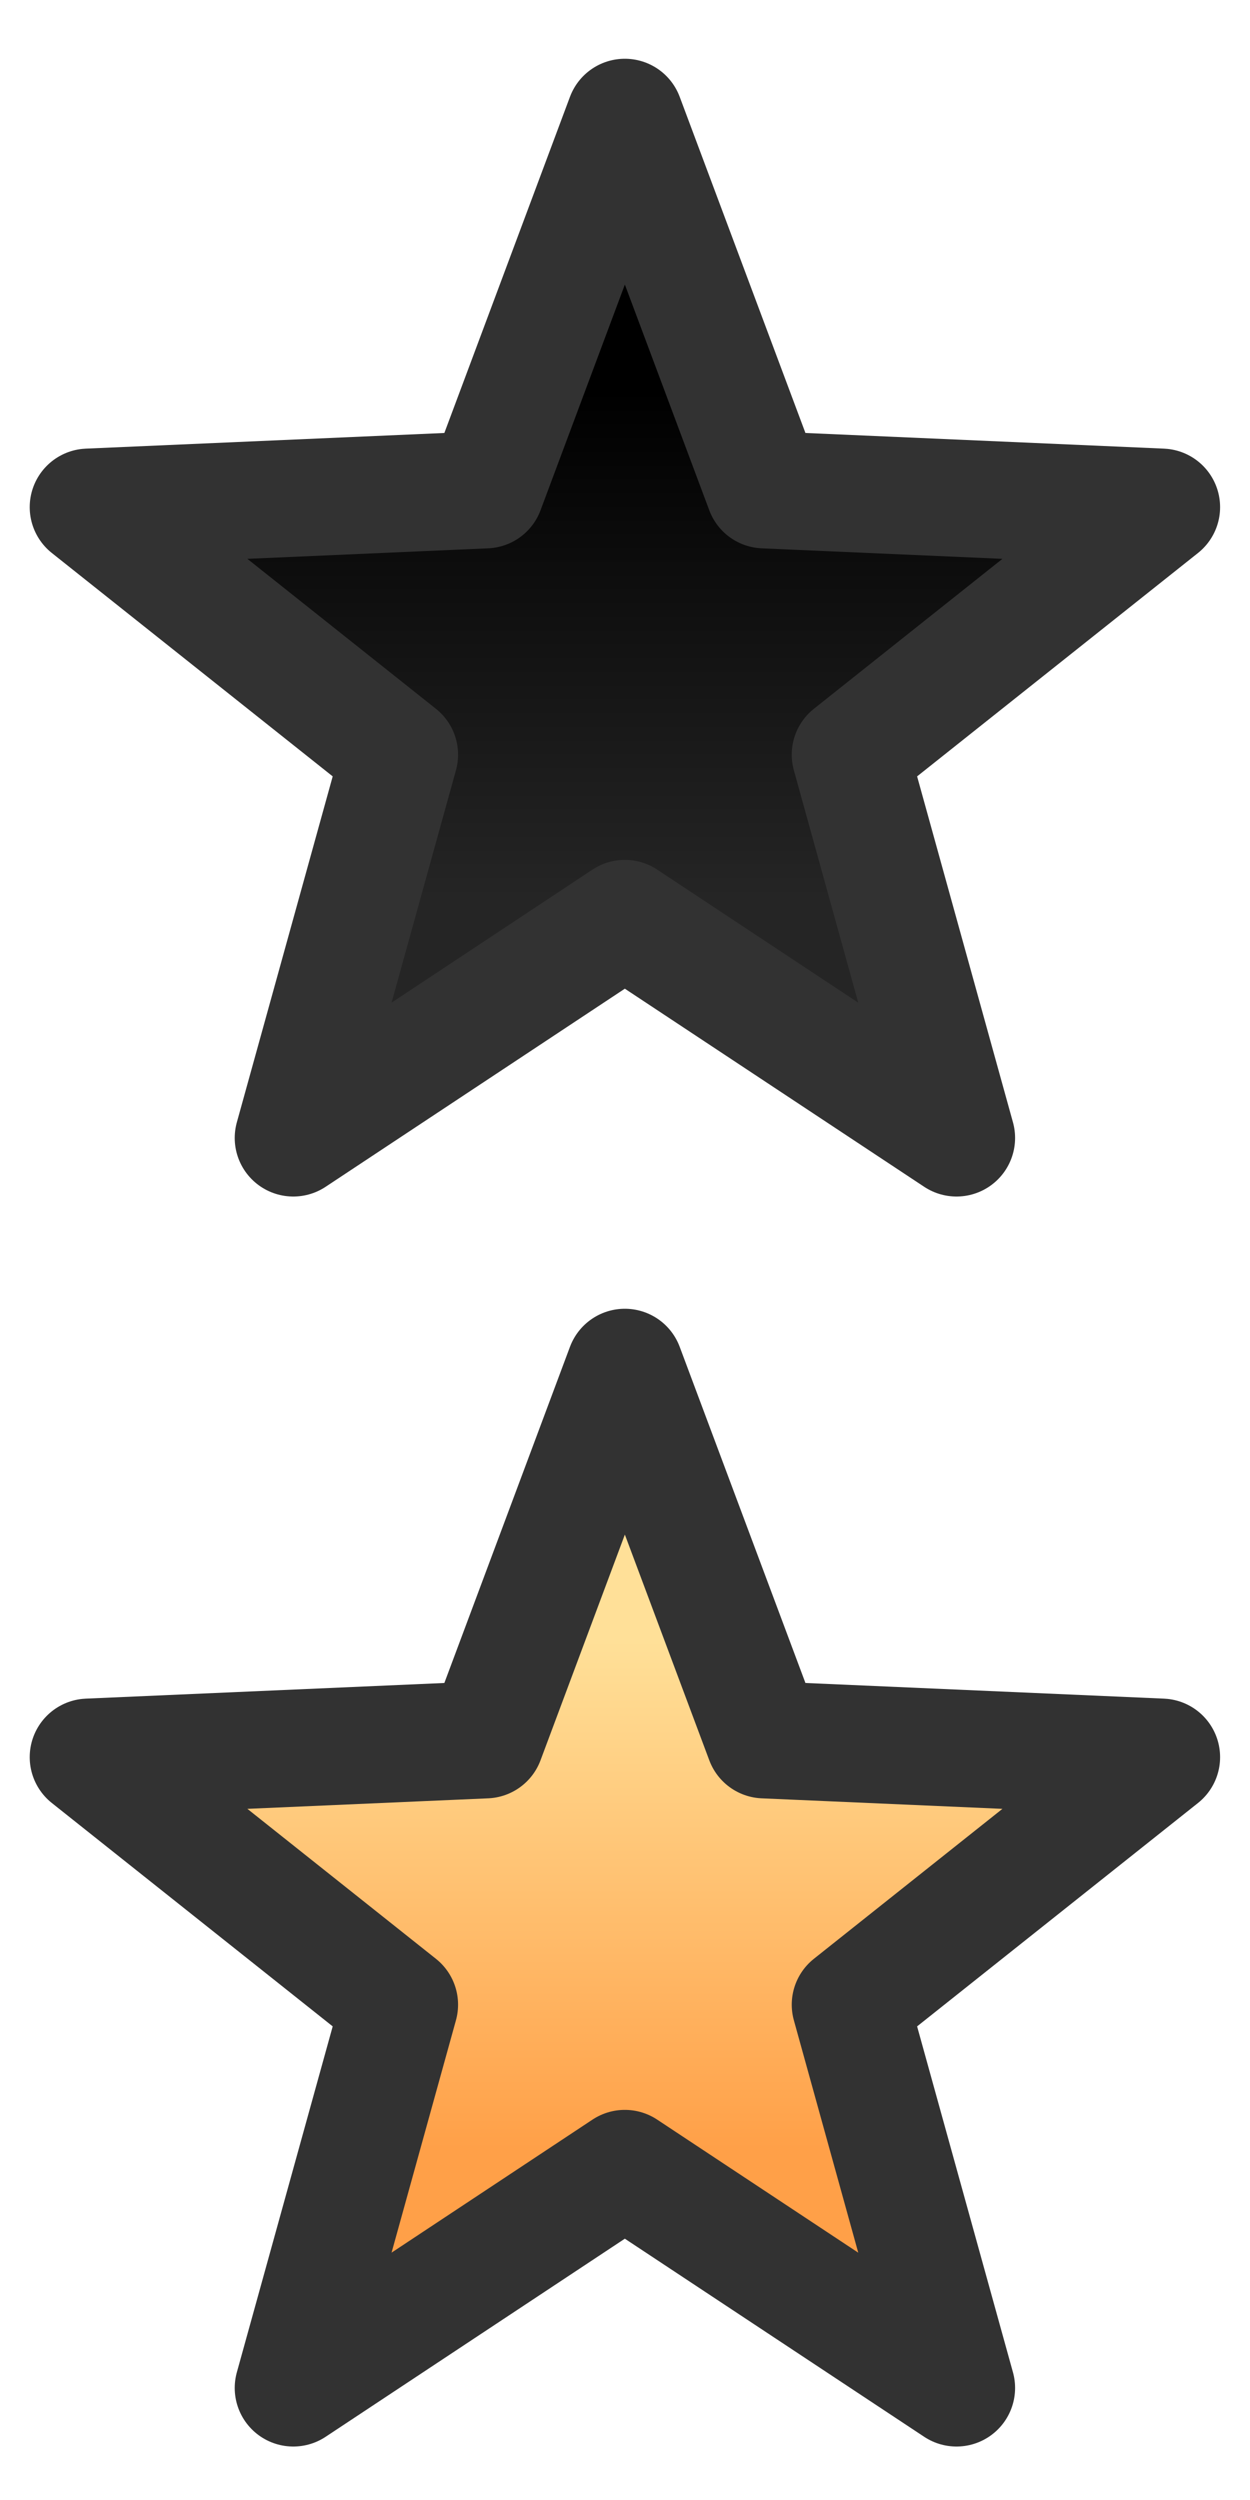 <?xml version="1.0" encoding="UTF-8" standalone="no"?>
<!-- Created with Inkscape (http://www.inkscape.org/) -->

<svg
   width="32"
   height="64"
   viewBox="0 0 8.467 16.933"
   version="1.1"
   id="svg5"
   xmlns:xlink="http://www.w3.org/1999/xlink"
   xmlns="http://www.w3.org/2000/svg"
   xmlns:svg="http://www.w3.org/2000/svg">
  <defs
     id="defs2">
    <linearGradient
       id="linearGradient13652">
      <stop
         style="stop-color:#000000;stop-opacity:1;"
         offset="0"
         id="stop13648" />
      <stop
         style="stop-color:#252525;stop-opacity:1;"
         offset="1"
         id="stop13650" />
    </linearGradient>
    <linearGradient
       id="linearGradient10931">
      <stop
         style="stop-color:#ffe098;stop-opacity:1;"
         offset="0"
         id="stop10927" />
      <stop
         style="stop-color:#ffa048;stop-opacity:1;"
         offset="1"
         id="stop10929" />
    </linearGradient>
    <linearGradient
       xlink:href="#linearGradient10931"
       id="linearGradient10933"
       x1="4.233"
       y1="2.188"
       x2="4.233"
       y2="5.759"
       gradientUnits="userSpaceOnUse" />
    <linearGradient
       xlink:href="#linearGradient13652"
       id="linearGradient13672"
       x1="4.233"
       y1="2.188"
       x2="4.233"
       y2="5.759"
       gradientUnits="userSpaceOnUse" />
  </defs>
  <path
     style="fill:url(#linearGradient10933);fill-opacity:1;fill-rule:nonzero;stroke:#323232;stroke-width:0.824;stroke-linecap:round;stroke-linejoin:round;stroke-dasharray:none;stroke-dashoffset:0;stroke-opacity:1;paint-order:stroke fill markers"
     id="path485-3"
     d="M 4.233,0.265 5.213,2.885 8.008,3.007 5.819,4.748 6.566,7.444 4.233,5.9 1.901,7.444 2.648,4.748 0.459,3.007 3.254,2.885 Z"
     transform="matrix(0.963,0,0,0.963,0.156,9.006)" />
  <path
     style="fill:url(#linearGradient13672);fill-opacity:1;stroke:#323232;stroke-width:0.824;stroke-linecap:round;stroke-linejoin:round;stroke-dasharray:none;stroke-dashoffset:0;stroke-opacity:1;paint-order:stroke fill markers"
     id="path485"
     d="M 4.233,0.265 5.213,2.885 8.008,3.007 5.819,4.748 6.566,7.444 4.233,5.9 1.901,7.444 2.648,4.748 0.459,3.007 3.254,2.885 Z"
     transform="matrix(0.963,0,0,0.963,0.156,0.539)" />
</svg>
